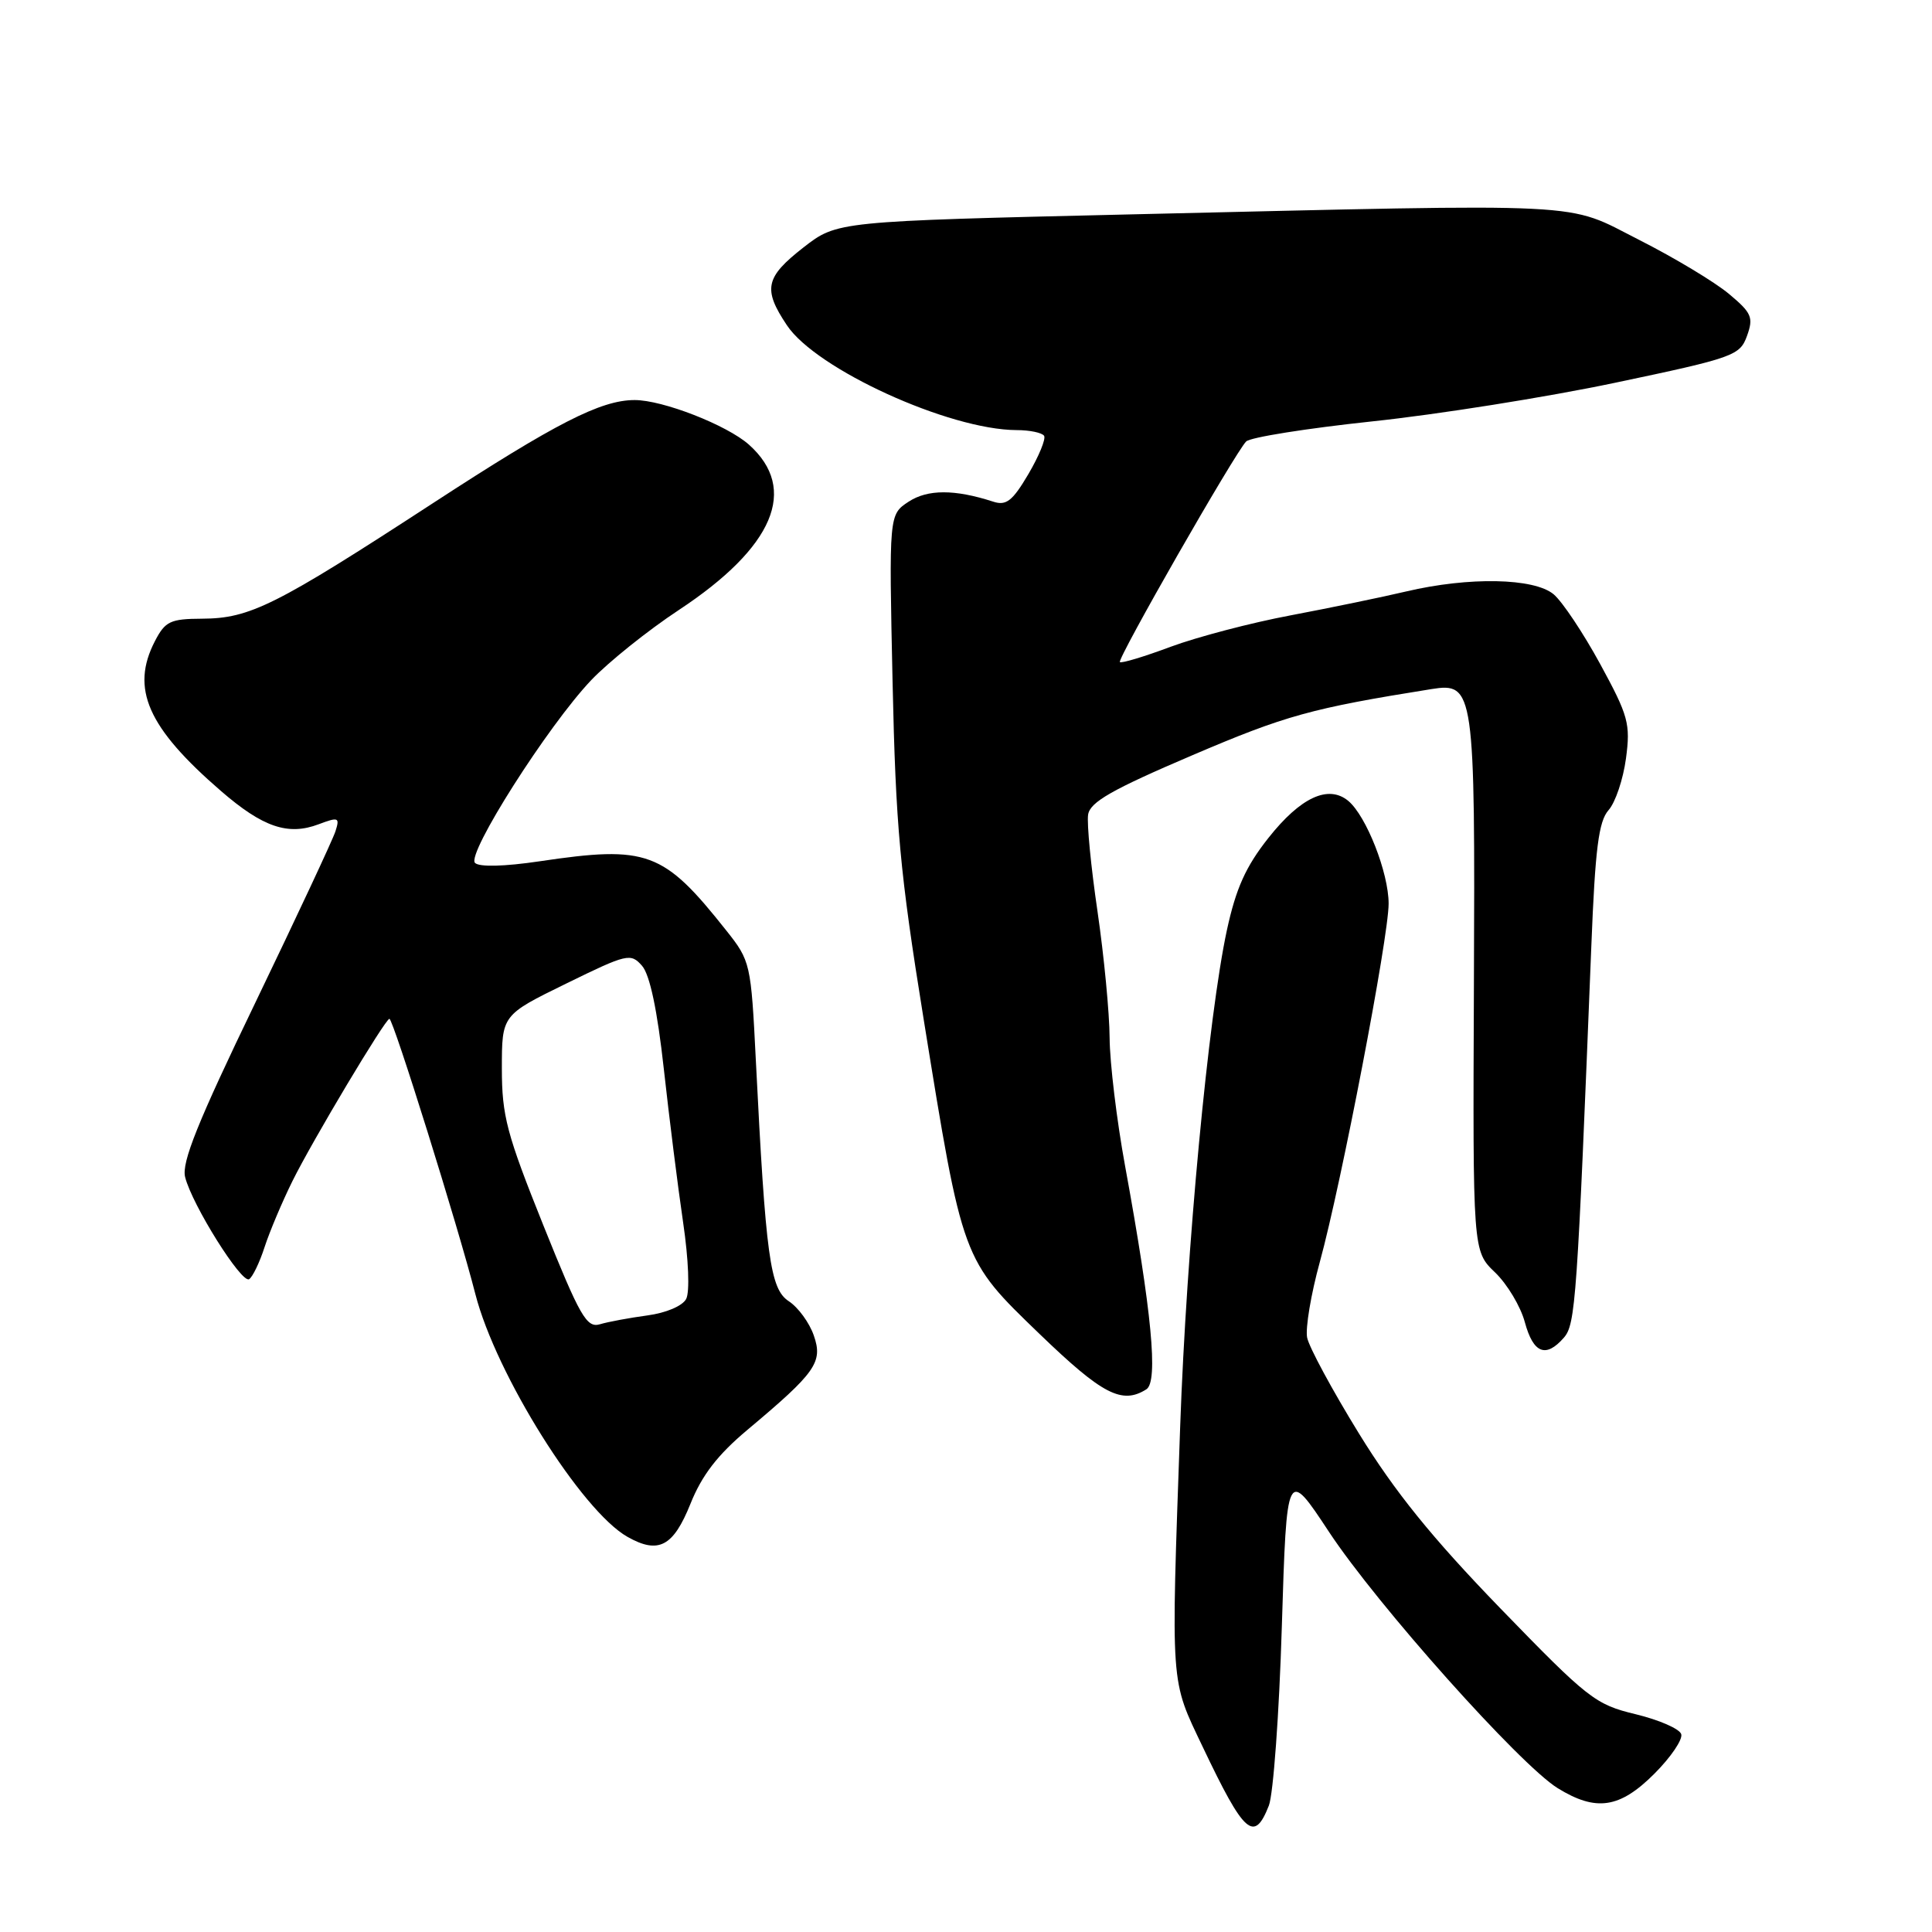 <?xml version="1.0" encoding="UTF-8" standalone="no"?>
<!DOCTYPE svg PUBLIC "-//W3C//DTD SVG 1.1//EN" "http://www.w3.org/Graphics/SVG/1.1/DTD/svg11.dtd" >
<svg xmlns="http://www.w3.org/2000/svg" xmlns:xlink="http://www.w3.org/1999/xlink" version="1.1" viewBox="0 0 256 256">
 <g >
 <path fill="currentColor"
d=" M 168.13 239.25 C 168.72 237.74 169.50 227.05 169.85 215.50 C 170.50 194.50 170.50 194.50 176.11 203.00 C 182.49 212.67 201.39 233.84 206.40 236.94 C 211.49 240.08 214.62 239.62 219.21 235.03 C 221.40 232.84 223.00 230.48 222.77 229.78 C 222.54 229.07 219.82 227.89 216.72 227.14 C 211.39 225.86 210.41 225.09 198.79 213.10 C 189.73 203.74 184.81 197.65 180.07 189.95 C 176.53 184.20 173.44 178.48 173.20 177.23 C 172.96 175.98 173.71 171.48 174.88 167.23 C 177.74 156.81 184.00 124.20 184.00 119.74 C 184.00 115.64 181.04 108.11 178.65 106.12 C 176.01 103.94 172.33 105.65 168.08 111.02 C 165.06 114.83 163.77 117.72 162.57 123.25 C 160.11 134.66 157.21 165.51 156.38 189.00 C 155.15 223.98 155.04 222.38 159.38 231.50 C 164.88 243.06 166.18 244.21 168.13 239.25 Z  M 91.49 199.26 C 93.00 195.48 95.10 192.76 99.04 189.46 C 108.12 181.85 109.07 180.50 107.83 176.95 C 107.25 175.27 105.76 173.23 104.52 172.42 C 102.04 170.80 101.46 166.56 100.15 140.45 C 99.51 127.66 99.44 127.33 96.24 123.30 C 87.90 112.78 85.79 112.00 71.47 114.13 C 66.82 114.82 63.50 114.90 62.94 114.34 C 61.78 113.18 72.60 96.16 78.34 90.12 C 80.63 87.72 85.85 83.53 89.96 80.82 C 102.56 72.50 105.82 64.80 99.24 58.92 C 96.33 56.33 87.79 52.99 84.07 53.01 C 79.60 53.02 73.64 56.07 57.37 66.67 C 36.50 80.26 33.12 81.95 26.78 81.98 C 22.57 82.00 21.89 82.32 20.53 84.95 C 17.27 91.24 19.55 96.40 29.30 104.83 C 34.84 109.62 38.17 110.75 42.22 109.22 C 44.86 108.23 45.04 108.30 44.45 110.15 C 44.10 111.25 39.33 121.44 33.86 132.80 C 26.22 148.63 24.04 154.03 24.53 155.97 C 25.45 159.65 32.01 170.11 33.01 169.50 C 33.47 169.21 34.40 167.29 35.06 165.24 C 35.73 163.18 37.39 159.25 38.75 156.50 C 41.39 151.16 51.05 135.00 51.60 135.00 C 52.10 135.00 60.72 162.59 62.99 171.48 C 65.72 182.12 77.05 200.21 83.16 203.65 C 87.26 205.96 89.21 204.93 91.49 199.26 Z  M 151.90 184.09 C 153.50 183.07 152.62 173.82 149.08 154.50 C 147.97 148.45 147.05 140.81 147.03 137.51 C 147.01 134.22 146.29 126.70 145.43 120.80 C 144.56 114.89 144.00 109.11 144.18 107.95 C 144.43 106.28 147.32 104.63 158.00 100.07 C 170.35 94.79 173.76 93.85 189.66 91.31 C 195.34 90.40 195.47 91.36 195.30 130.64 C 195.15 165.77 195.15 165.77 198.09 168.59 C 199.71 170.14 201.49 173.11 202.05 175.20 C 203.17 179.33 204.83 179.99 207.22 177.25 C 208.77 175.47 208.98 172.42 210.86 125.35 C 211.37 112.44 211.83 108.83 213.14 107.35 C 214.05 106.33 215.08 103.25 215.45 100.50 C 216.06 95.91 215.78 94.87 212.04 88.00 C 209.79 83.87 207.01 79.71 205.87 78.75 C 203.27 76.58 194.66 76.41 186.33 78.37 C 183.12 79.13 176.22 80.55 171.00 81.54 C 165.78 82.52 158.63 84.40 155.12 85.70 C 151.62 87.01 148.59 87.92 148.39 87.73 C 148.00 87.33 163.61 60.05 165.12 58.50 C 165.65 57.95 173.16 56.76 181.79 55.84 C 190.43 54.93 204.93 52.63 214.00 50.72 C 229.77 47.40 230.54 47.12 231.49 44.50 C 232.37 42.05 232.11 41.46 229.08 38.93 C 227.21 37.37 221.88 34.16 217.22 31.80 C 207.25 26.74 211.79 26.97 149.71 28.41 C 110.92 29.32 110.92 29.32 106.46 32.79 C 101.40 36.74 101.06 38.30 104.27 43.10 C 108.14 48.92 125.75 56.95 134.69 56.99 C 136.45 56.99 138.09 57.34 138.35 57.75 C 138.60 58.17 137.66 60.45 136.26 62.83 C 134.16 66.39 133.33 67.04 131.60 66.47 C 126.51 64.82 122.92 64.82 120.39 66.48 C 117.79 68.19 117.79 68.19 118.27 90.34 C 118.69 109.55 119.23 115.50 122.38 135.00 C 127.58 167.17 127.46 166.83 137.74 176.75 C 146.09 184.80 148.67 186.13 151.90 184.09 Z  M 72.00 162.37 C 67.14 150.26 66.50 147.85 66.50 141.59 C 66.50 134.50 66.50 134.50 75.00 130.34 C 83.12 126.36 83.57 126.26 85.08 127.98 C 86.11 129.17 87.10 133.85 87.96 141.65 C 88.68 148.17 89.83 157.32 90.52 162.00 C 91.24 166.89 91.41 171.19 90.92 172.12 C 90.43 173.05 88.25 173.97 85.79 174.30 C 83.43 174.62 80.60 175.14 79.50 175.47 C 77.73 175.99 76.87 174.49 72.00 162.37 Z "/>
</g>
</svg>